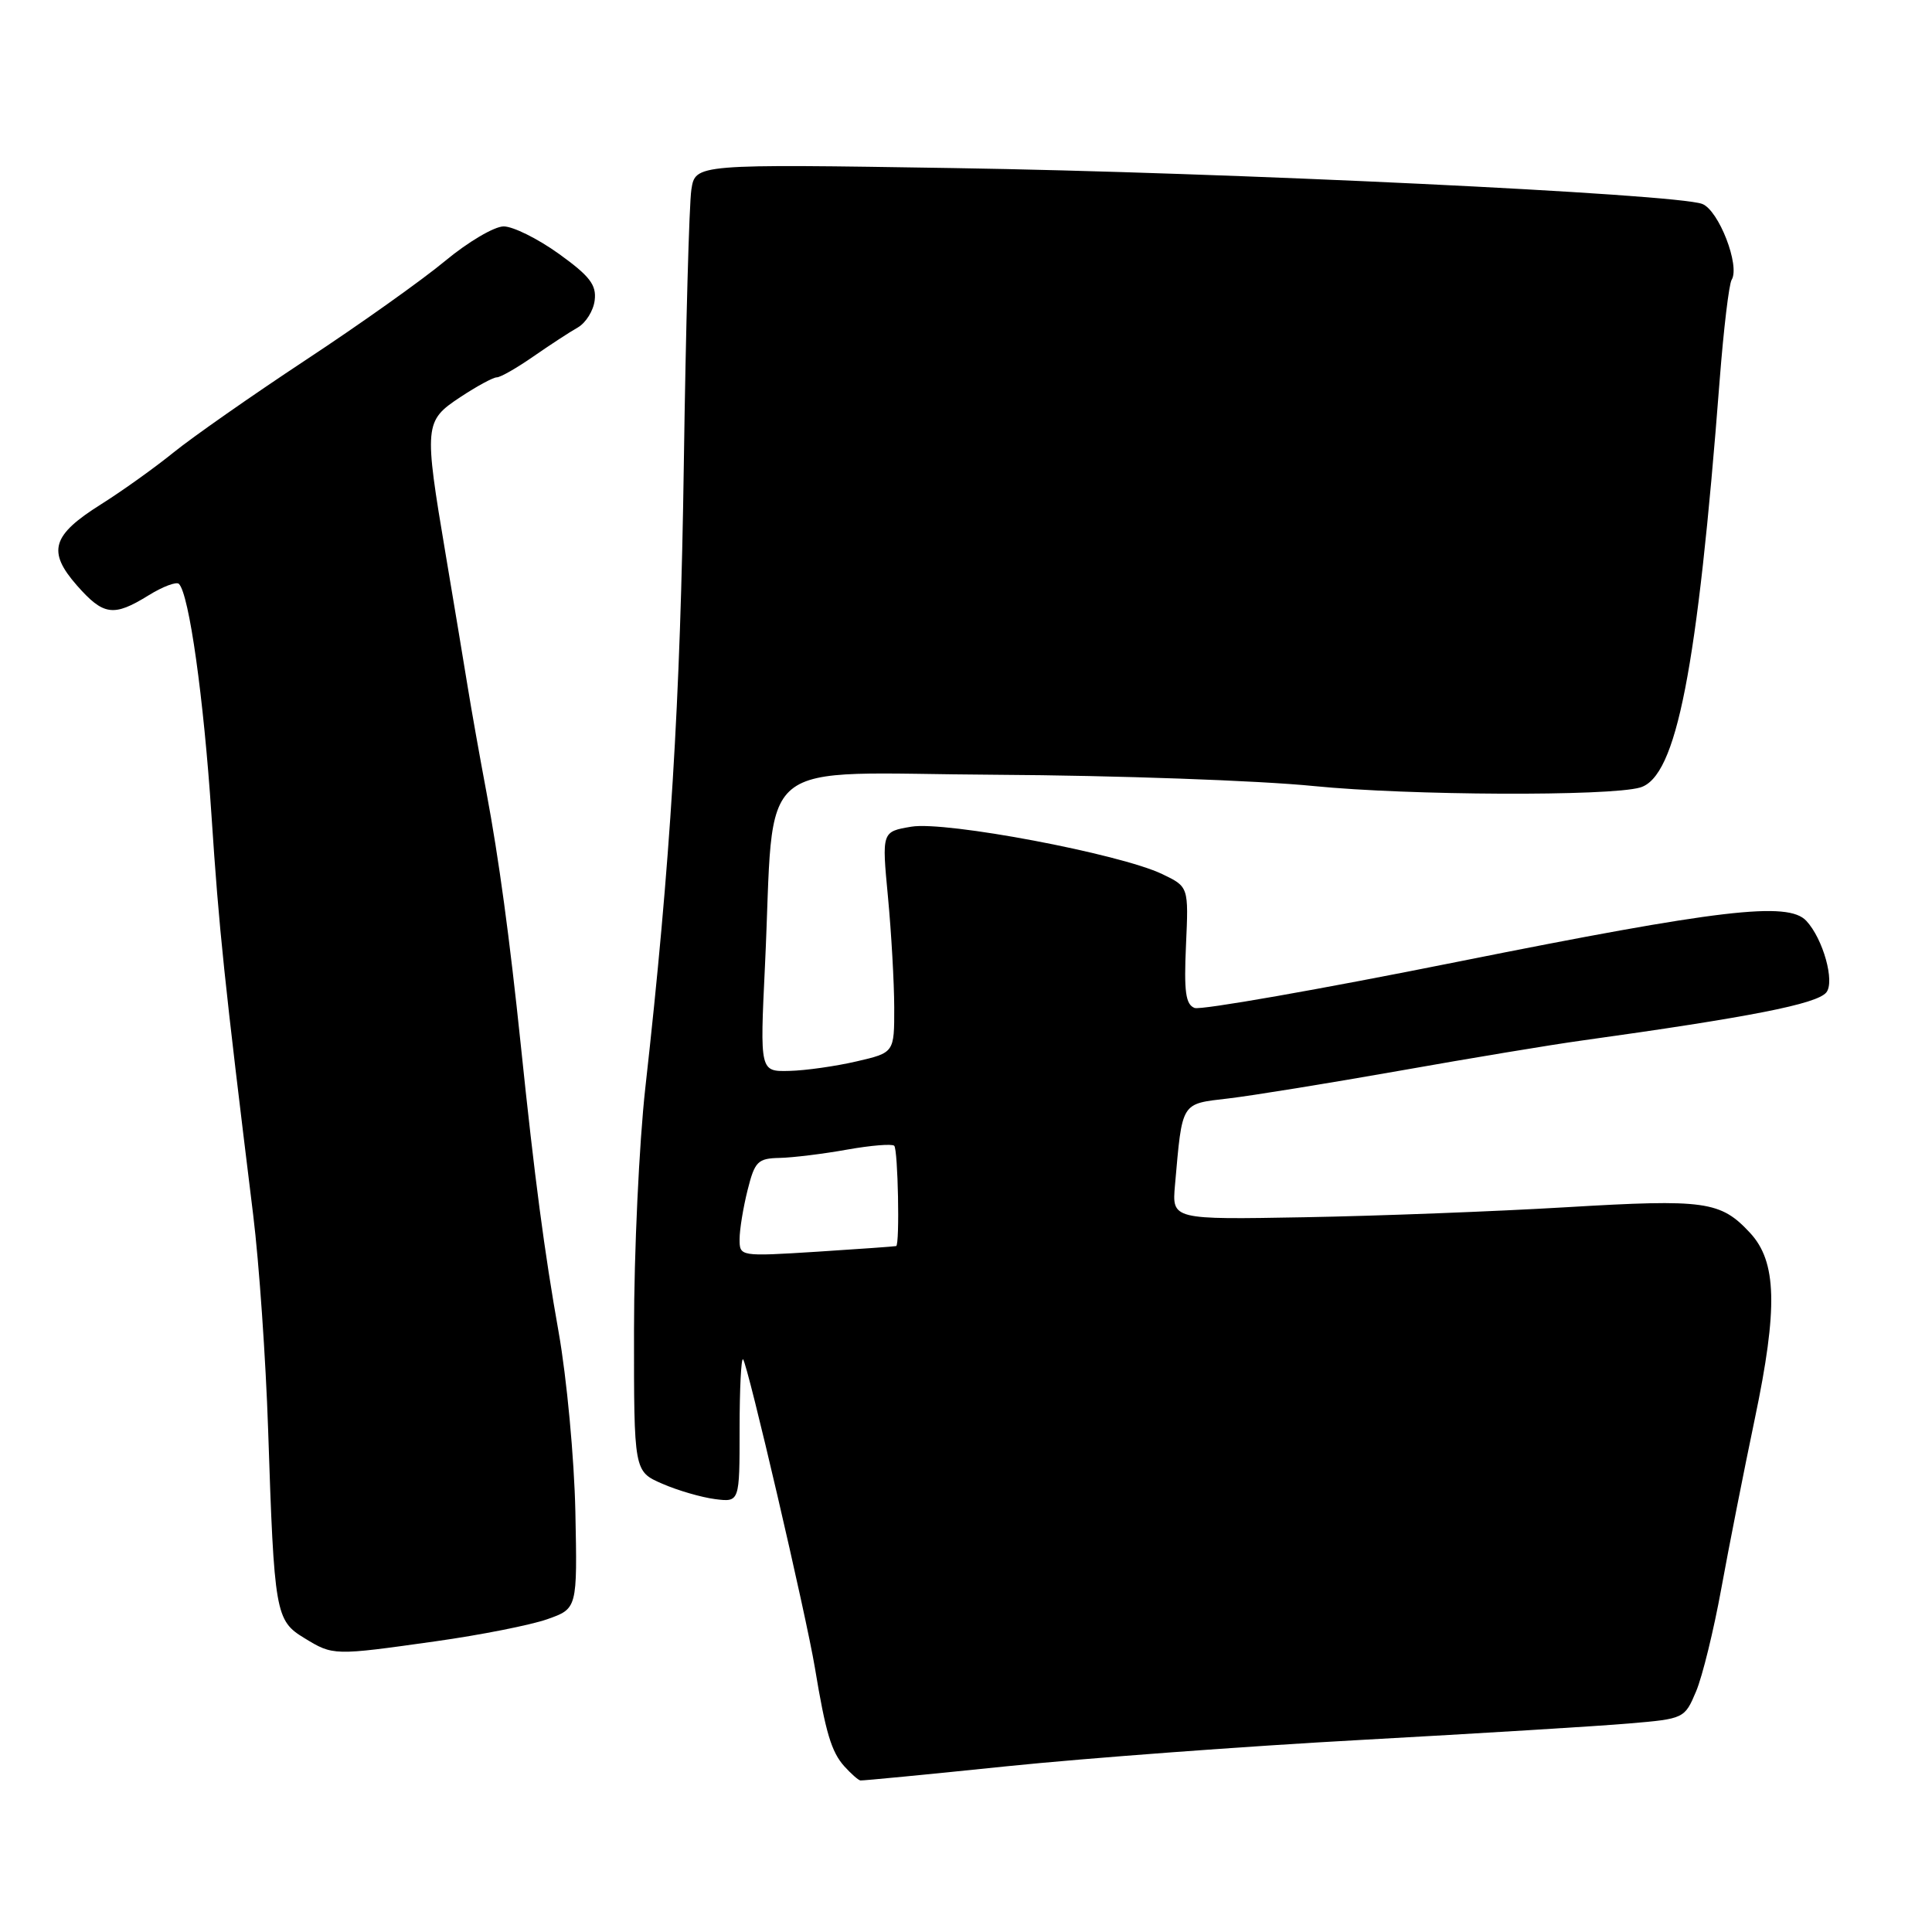 <?xml version="1.0" encoding="UTF-8" standalone="no"?>
<!DOCTYPE svg PUBLIC "-//W3C//DTD SVG 1.1//EN" "http://www.w3.org/Graphics/SVG/1.1/DTD/svg11.dtd" >
<svg xmlns="http://www.w3.org/2000/svg" xmlns:xlink="http://www.w3.org/1999/xlink" version="1.1" viewBox="0 0 256 256">
 <g >
 <path fill="currentColor"
d=" M 133.50 234.03 C 143.95 232.96 165.10 231.38 180.50 230.54 C 195.90 229.69 211.81 228.72 215.85 228.37 C 223.15 227.75 223.22 227.72 224.74 224.12 C 225.58 222.13 227.08 216.00 228.08 210.50 C 229.08 205.00 231.08 194.88 232.52 188.00 C 235.60 173.31 235.44 167.18 231.89 163.36 C 227.98 159.15 225.97 158.87 207.61 159.96 C 198.20 160.52 182.58 161.12 172.89 161.29 C 155.29 161.61 155.29 161.61 155.69 157.05 C 156.68 145.87 156.42 146.30 162.77 145.55 C 165.92 145.18 176.15 143.52 185.50 141.87 C 194.85 140.21 205.65 138.42 209.50 137.89 C 231.92 134.77 240.72 133.04 241.99 131.51 C 243.16 130.10 241.57 124.39 239.34 122.01 C 236.92 119.42 227.90 120.48 193.14 127.44 C 174.79 131.12 159.10 133.87 158.29 133.56 C 157.10 133.10 156.87 131.41 157.15 125.24 C 157.50 117.50 157.50 117.50 154.00 115.82 C 148.41 113.14 125.31 108.77 120.76 109.54 C 116.84 110.20 116.84 110.20 117.66 118.85 C 118.11 123.61 118.48 130.19 118.49 133.49 C 118.50 139.48 118.50 139.48 113.50 140.64 C 110.75 141.28 106.74 141.85 104.60 141.90 C 100.69 142.00 100.69 142.00 101.36 128.02 C 102.72 99.55 99.18 102.48 132.00 102.66 C 147.82 102.75 166.78 103.42 174.13 104.16 C 186.64 105.41 213.24 105.53 217.32 104.35 C 222.14 102.95 224.91 88.78 227.87 50.31 C 228.39 43.60 229.10 37.65 229.45 37.08 C 230.60 35.22 227.74 27.85 225.55 27.02 C 222.05 25.69 162.45 22.83 126.32 22.27 C 92.14 21.73 92.14 21.73 91.61 25.12 C 91.32 26.98 90.87 43.35 90.61 61.50 C 90.16 92.91 88.84 114.37 85.51 144.13 C 84.69 151.48 84.01 165.93 84.01 176.24 C 84.00 194.97 84.00 194.97 87.75 196.60 C 89.81 197.50 92.96 198.41 94.75 198.64 C 98.00 199.05 98.00 199.05 98.00 189.36 C 98.00 184.03 98.21 179.87 98.46 180.12 C 99.07 180.74 106.83 214.06 107.98 221.00 C 109.40 229.60 110.17 232.15 111.89 234.06 C 112.78 235.04 113.72 235.87 114.00 235.92 C 114.28 235.96 123.05 235.11 133.50 234.03 Z  M 57.72 217.48 C 63.65 216.65 70.30 215.33 72.50 214.56 C 76.50 213.15 76.50 213.15 76.24 200.33 C 76.09 193.22 75.10 182.60 74.02 176.50 C 72.15 166.00 70.84 156.12 69.01 138.50 C 67.53 124.29 66.09 113.69 64.46 105.00 C 63.58 100.33 62.46 94.03 61.97 91.00 C 61.48 87.97 60.17 80.10 59.06 73.50 C 56.17 56.33 56.22 55.78 60.98 52.63 C 63.17 51.18 65.35 50.00 65.83 50.00 C 66.31 50.00 68.48 48.76 70.65 47.25 C 72.83 45.74 75.48 44.00 76.55 43.40 C 77.62 42.79 78.64 41.17 78.80 39.78 C 79.05 37.75 78.14 36.57 74.05 33.63 C 71.27 31.63 67.98 30.00 66.74 30.00 C 65.50 30.00 62.01 32.06 58.99 34.57 C 55.97 37.08 47.65 43.00 40.50 47.71 C 33.35 52.43 25.48 57.94 23.00 59.95 C 20.52 61.96 16.19 65.06 13.36 66.84 C 6.87 70.92 6.24 73.06 10.18 77.56 C 13.71 81.57 15.04 81.76 19.68 78.89 C 21.57 77.72 23.38 77.04 23.71 77.37 C 25.06 78.72 26.99 92.47 28.02 108.00 C 29.03 123.30 29.71 129.74 33.55 161.00 C 34.33 167.32 35.22 180.15 35.53 189.50 C 36.33 213.76 36.50 214.73 40.32 217.05 C 44.15 219.39 44.17 219.39 57.72 217.48 Z  M 98.00 164.19 C 98.00 162.92 98.48 160.00 99.06 157.69 C 100.01 153.89 100.41 153.49 103.31 153.43 C 105.06 153.39 109.08 152.90 112.24 152.33 C 115.39 151.77 118.20 151.54 118.49 151.82 C 118.99 152.32 119.24 164.90 118.75 165.11 C 118.61 165.16 113.89 165.50 108.25 165.86 C 98.02 166.50 98.00 166.49 98.00 164.19 Z "/>
</g>
</svg>